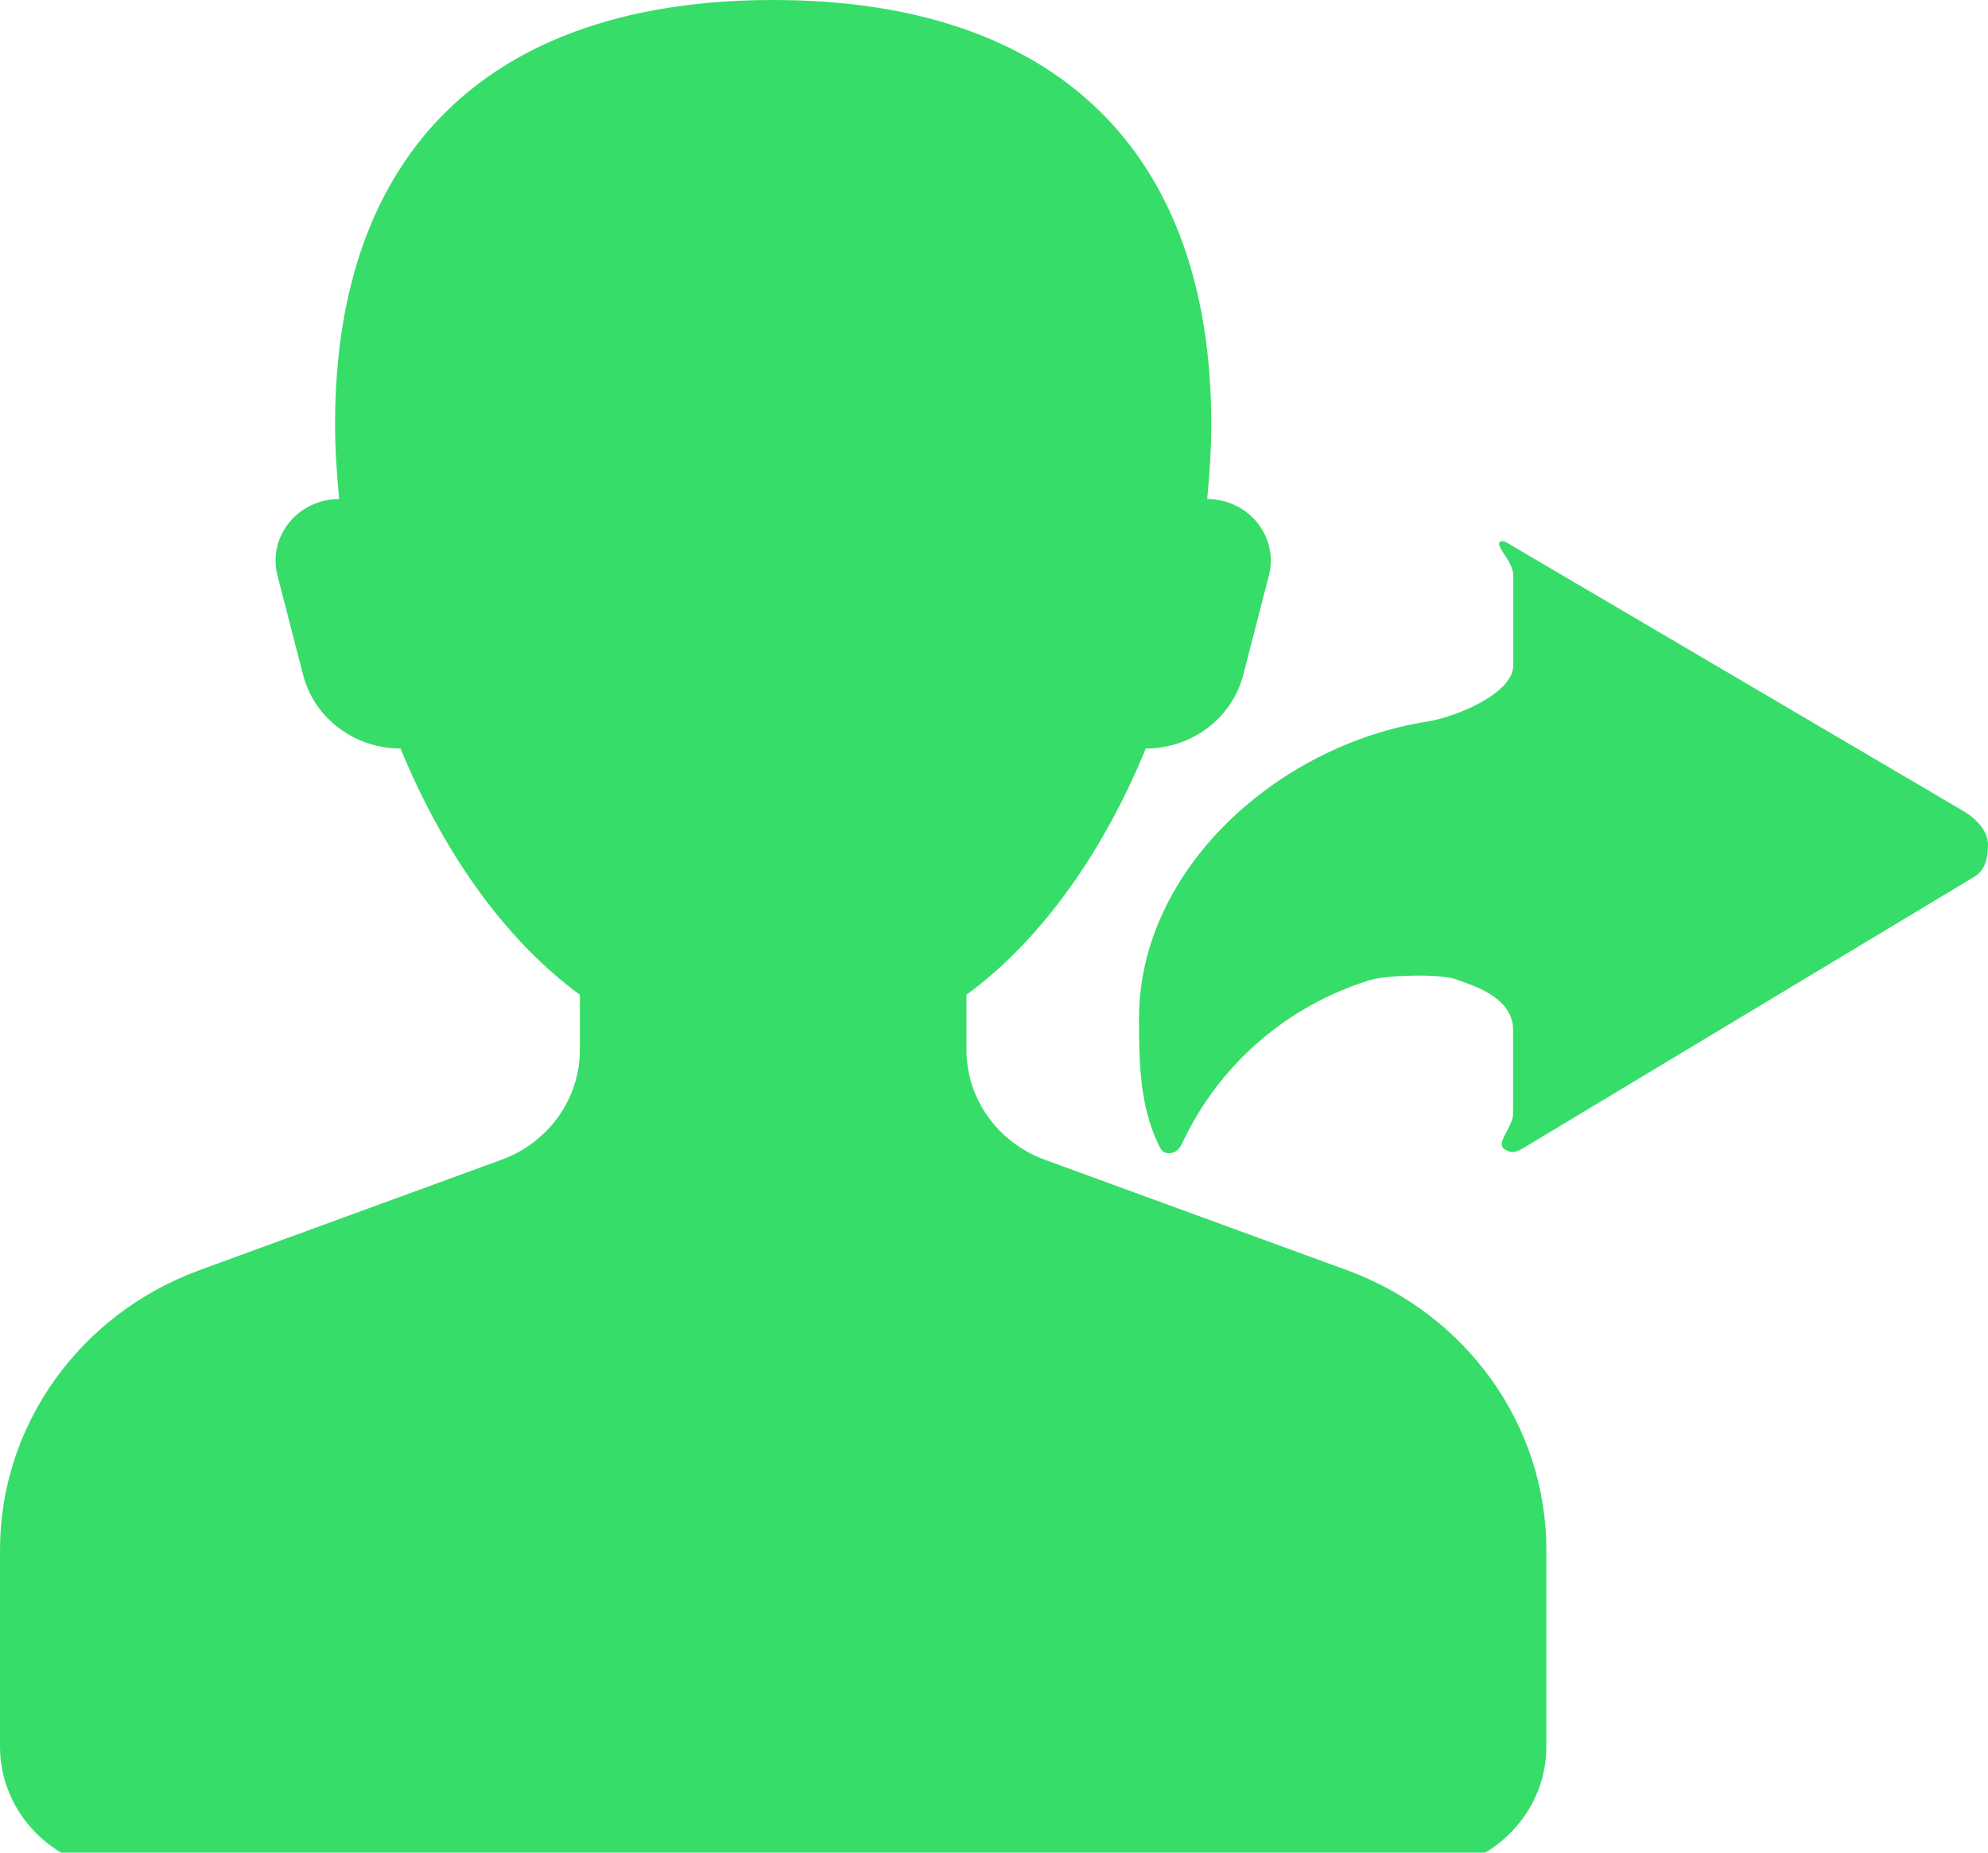 <?xml version="1.0" encoding="UTF-8" standalone="no"?>
<svg width="44px" height="41px" viewBox="0 0 44 41" version="1.1" xmlns="http://www.w3.org/2000/svg" xmlns:xlink="http://www.w3.org/1999/xlink">
    <!-- Generator: Sketch 3.8.3 (29802) - http://www.bohemiancoding.com/sketch -->
    <title>icons/listeners-active</title>
    <desc>Created with Sketch.</desc>
    <defs></defs>
    <g id="Icons" stroke="none" stroke-width="1" fill="none" fill-rule="evenodd">
        <g id="icons/listeners-active" fill="#36DD69">
            <path d="M29.804,28.107 L23.127,25.667 C22.083,25.286 21.391,24.316 21.391,23.235 L21.391,22.015 C23.112,20.75 24.449,18.779 25.36,16.565 C26.38,16.565 27.269,15.893 27.517,14.935 L28.084,12.736 C28.189,12.329 28.095,11.899 27.828,11.569 C27.562,11.237 27.152,11.044 26.719,11.044 C26.772,10.481 26.809,9.924 26.809,9.387 C26.809,3.338 23.361,1.0658141e-14 17.113,1.0658141e-14 C10.864,1.0658141e-14 7.416,3.338 7.416,9.387 C7.416,9.924 7.453,10.481 7.506,11.044 C7.073,11.044 6.663,11.237 6.397,11.569 C6.13,11.899 6.036,12.329 6.141,12.736 L6.708,14.935 C6.955,15.893 7.845,16.565 8.865,16.565 C9.776,18.78 11.113,20.75 12.834,22.015 L12.834,23.235 C12.834,24.316 12.142,25.286 11.098,25.667 L4.421,28.107 C1.76,29.08 3.55271368e-15,31.547 3.55271368e-15,34.299 L3.55271368e-15,38.651 C3.55271368e-15,40.176 1.276,41.412 2.852,41.412 L31.373,41.412 C32.949,41.412 34.225,40.176 34.225,38.651 L34.225,34.299 C34.225,31.545 32.465,29.079 29.804,28.107 L29.804,28.107 Z M43.47,17.958 L33.33,11.997 C33.306,11.981 33.256,11.963 33.214,11.983 C33.055,12.059 33.491,12.416 33.491,12.723 L33.491,14.732 C33.491,15.348 32.216,15.87 31.588,15.969 C28.286,16.489 25.209,19.233 25.209,22.543 C25.209,23.531 25.231,24.466 25.63,25.308 C25.692,25.437 25.725,25.521 25.872,25.52 C26.019,25.52 26.102,25.434 26.164,25.305 C26.96,23.592 28.455,22.266 30.323,21.689 C30.687,21.577 31.83,21.55 32.196,21.663 C32.53,21.788 33.489,22.04 33.489,22.794 L33.489,24.643 C33.489,24.95 33.085,25.299 33.303,25.436 C33.456,25.531 33.539,25.518 33.778,25.37 L43.686,19.41 C43.947,19.256 44,18.98 44,18.685 C44,18.389 43.731,18.112 43.47,17.958 L43.47,17.958 Z" id="Shape"></path>
        </g>
    </g>
</svg>